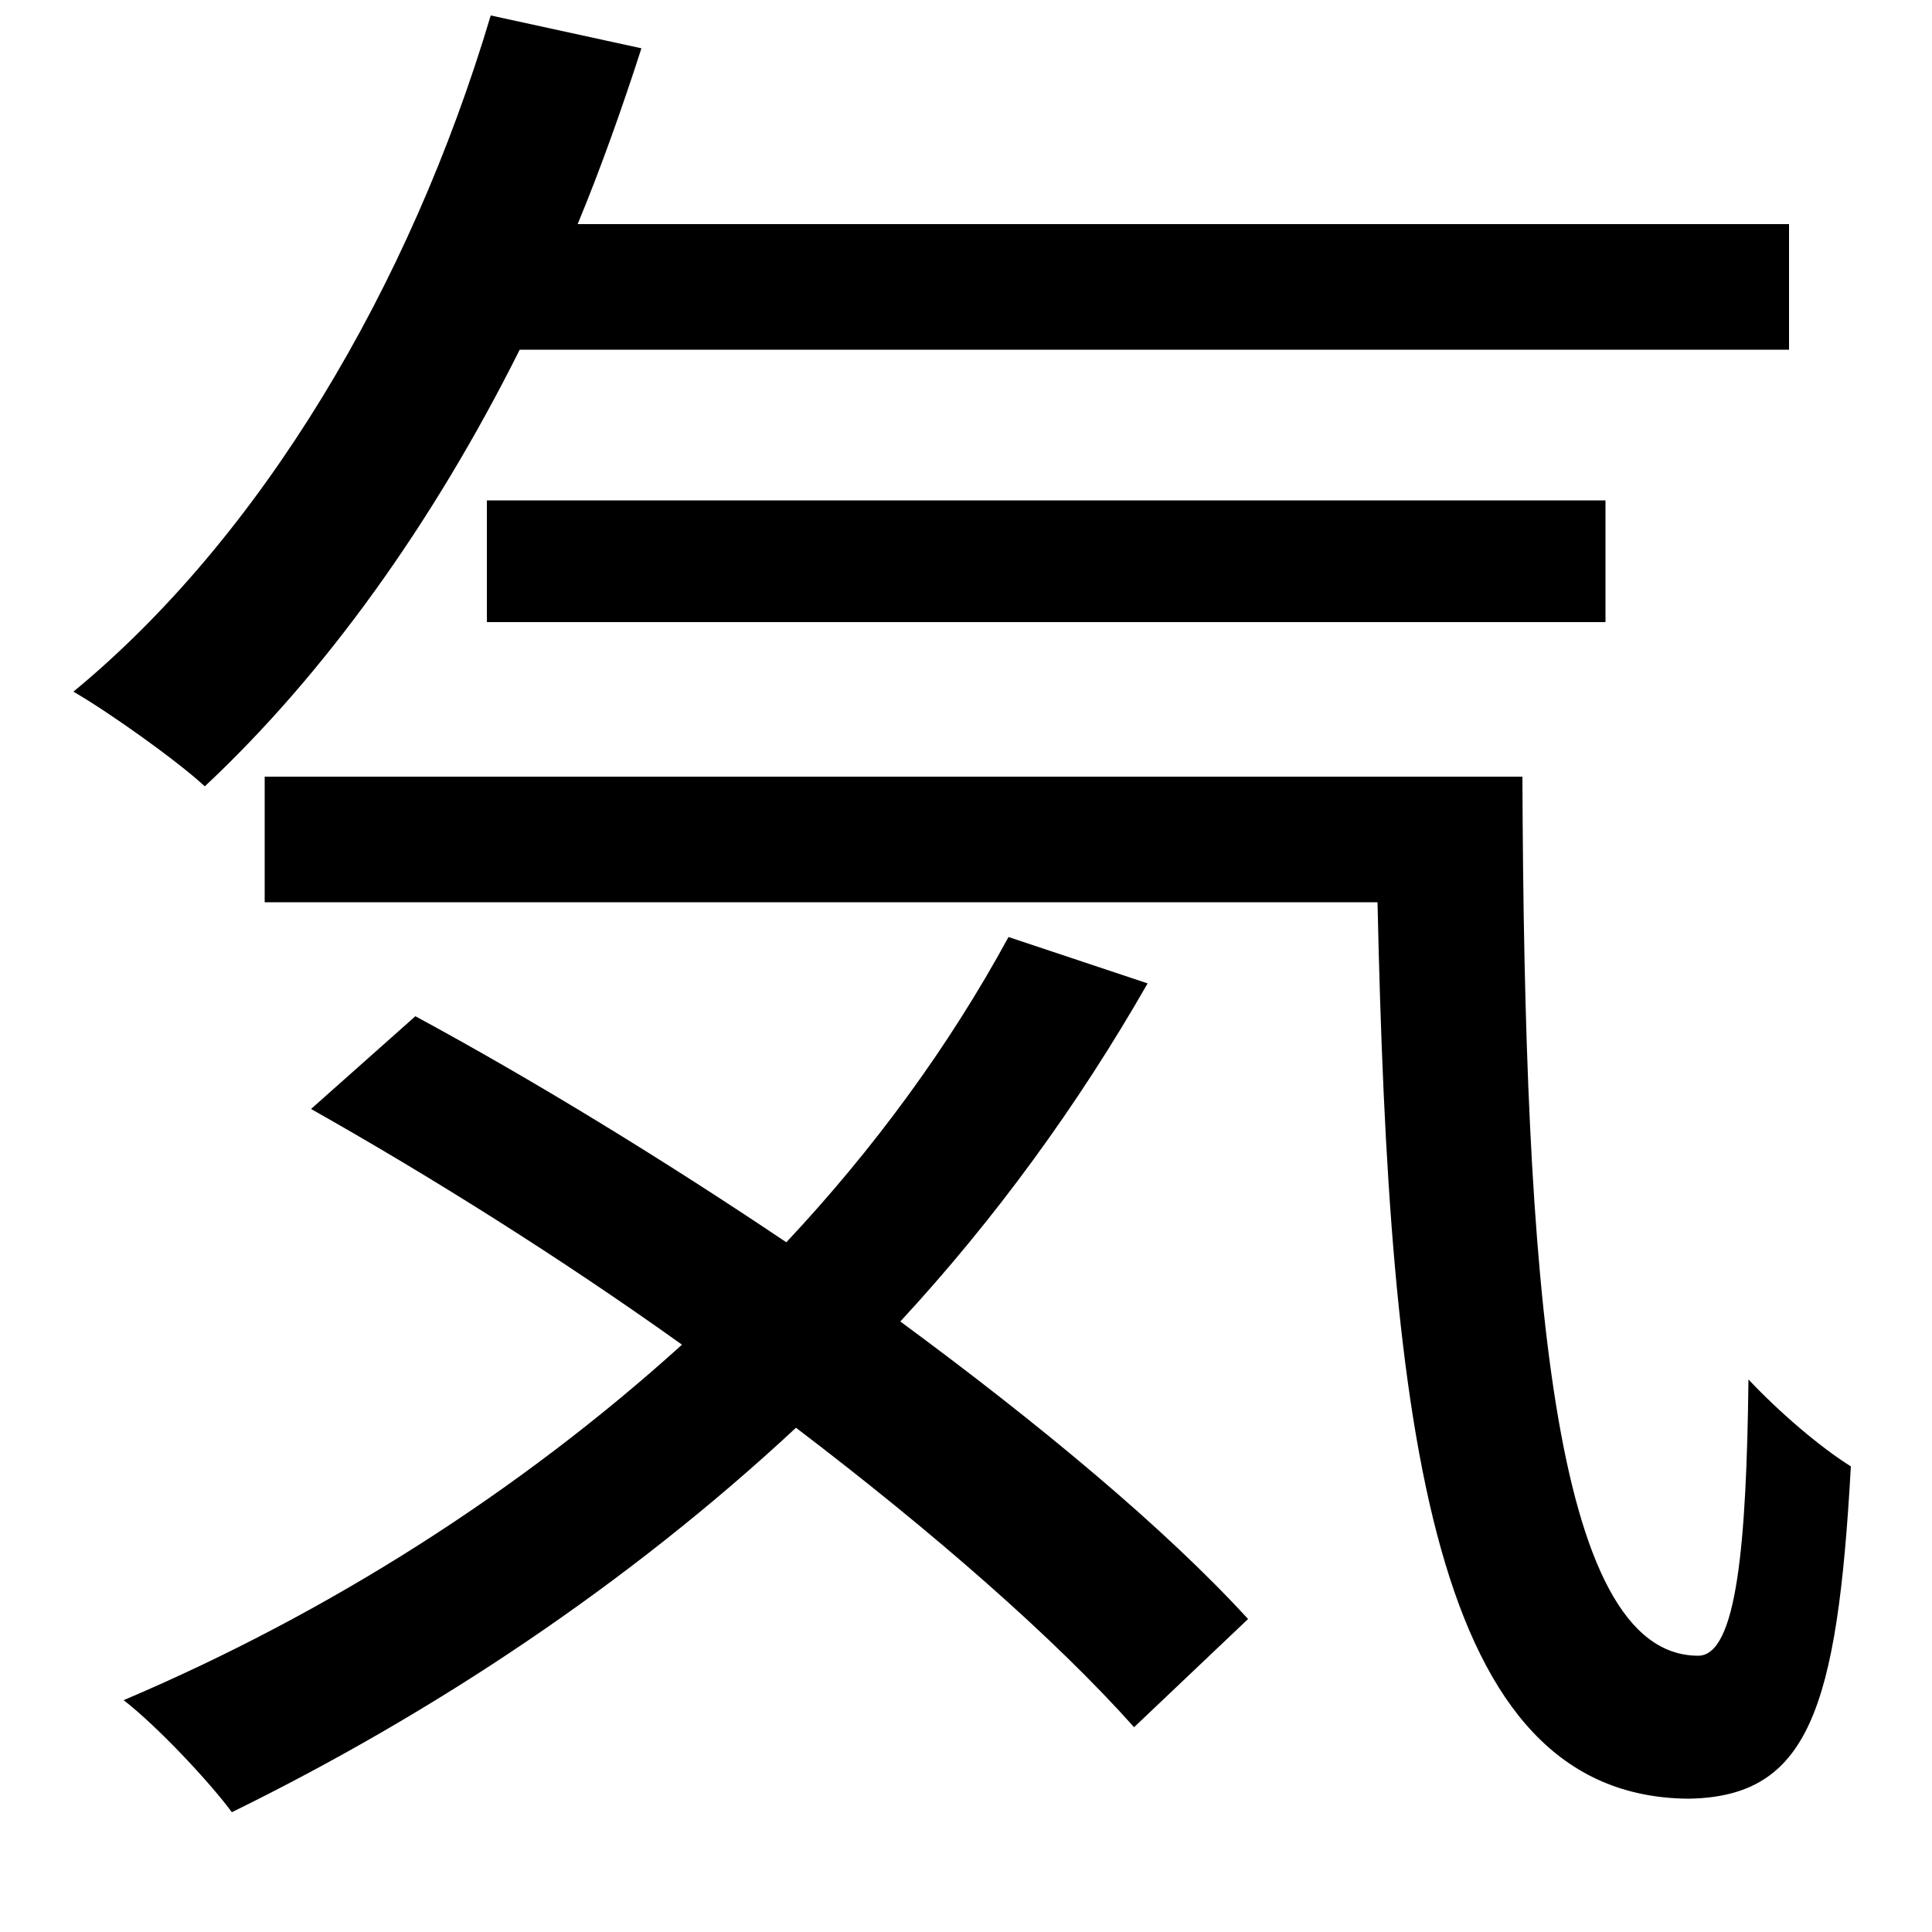 <svg xmlns="http://www.w3.org/2000/svg"
    viewBox="0 0 1000 1000">
  <!--
© 2014-2021 Adobe (http://www.adobe.com/).
Noto is a trademark of Google Inc.
This Font Software is licensed under the SIL Open Font License, Version 1.1. This Font Software is distributed on an "AS IS" BASIS, WITHOUT WARRANTIES OR CONDITIONS OF ANY KIND, either express or implied. See the SIL Open Font License for the specific language, permissions and limitations governing your use of this Font Software.
http://scripts.sil.org/OFL
  -->
<path d="M252 259L252 322 831 322 831 259ZM254 8C212 149 135 278 38 358 57 369 92 394 106 407 168 349 224 271 269 181L926 181 926 116 299 116C311 87 322 56 332 25ZM137 402L137 467 713 467C719 742 741 930 874 931 936 930 951 885 958 759 942 749 921 731 905 714 904 799 899 857 879 857 803 857 789 662 788 402ZM161 574C223 609 290 651 353 696 269 772 170 835 64 880 82 894 109 923 120 938 224 887 325 820 412 739 483 793 546 848 587 894L646 838C603 791 538 737 466 684 515 631 558 572 594 509L522 485C491 542 452 595 407 643 343 600 276 559 215 526Z"/>
</svg>